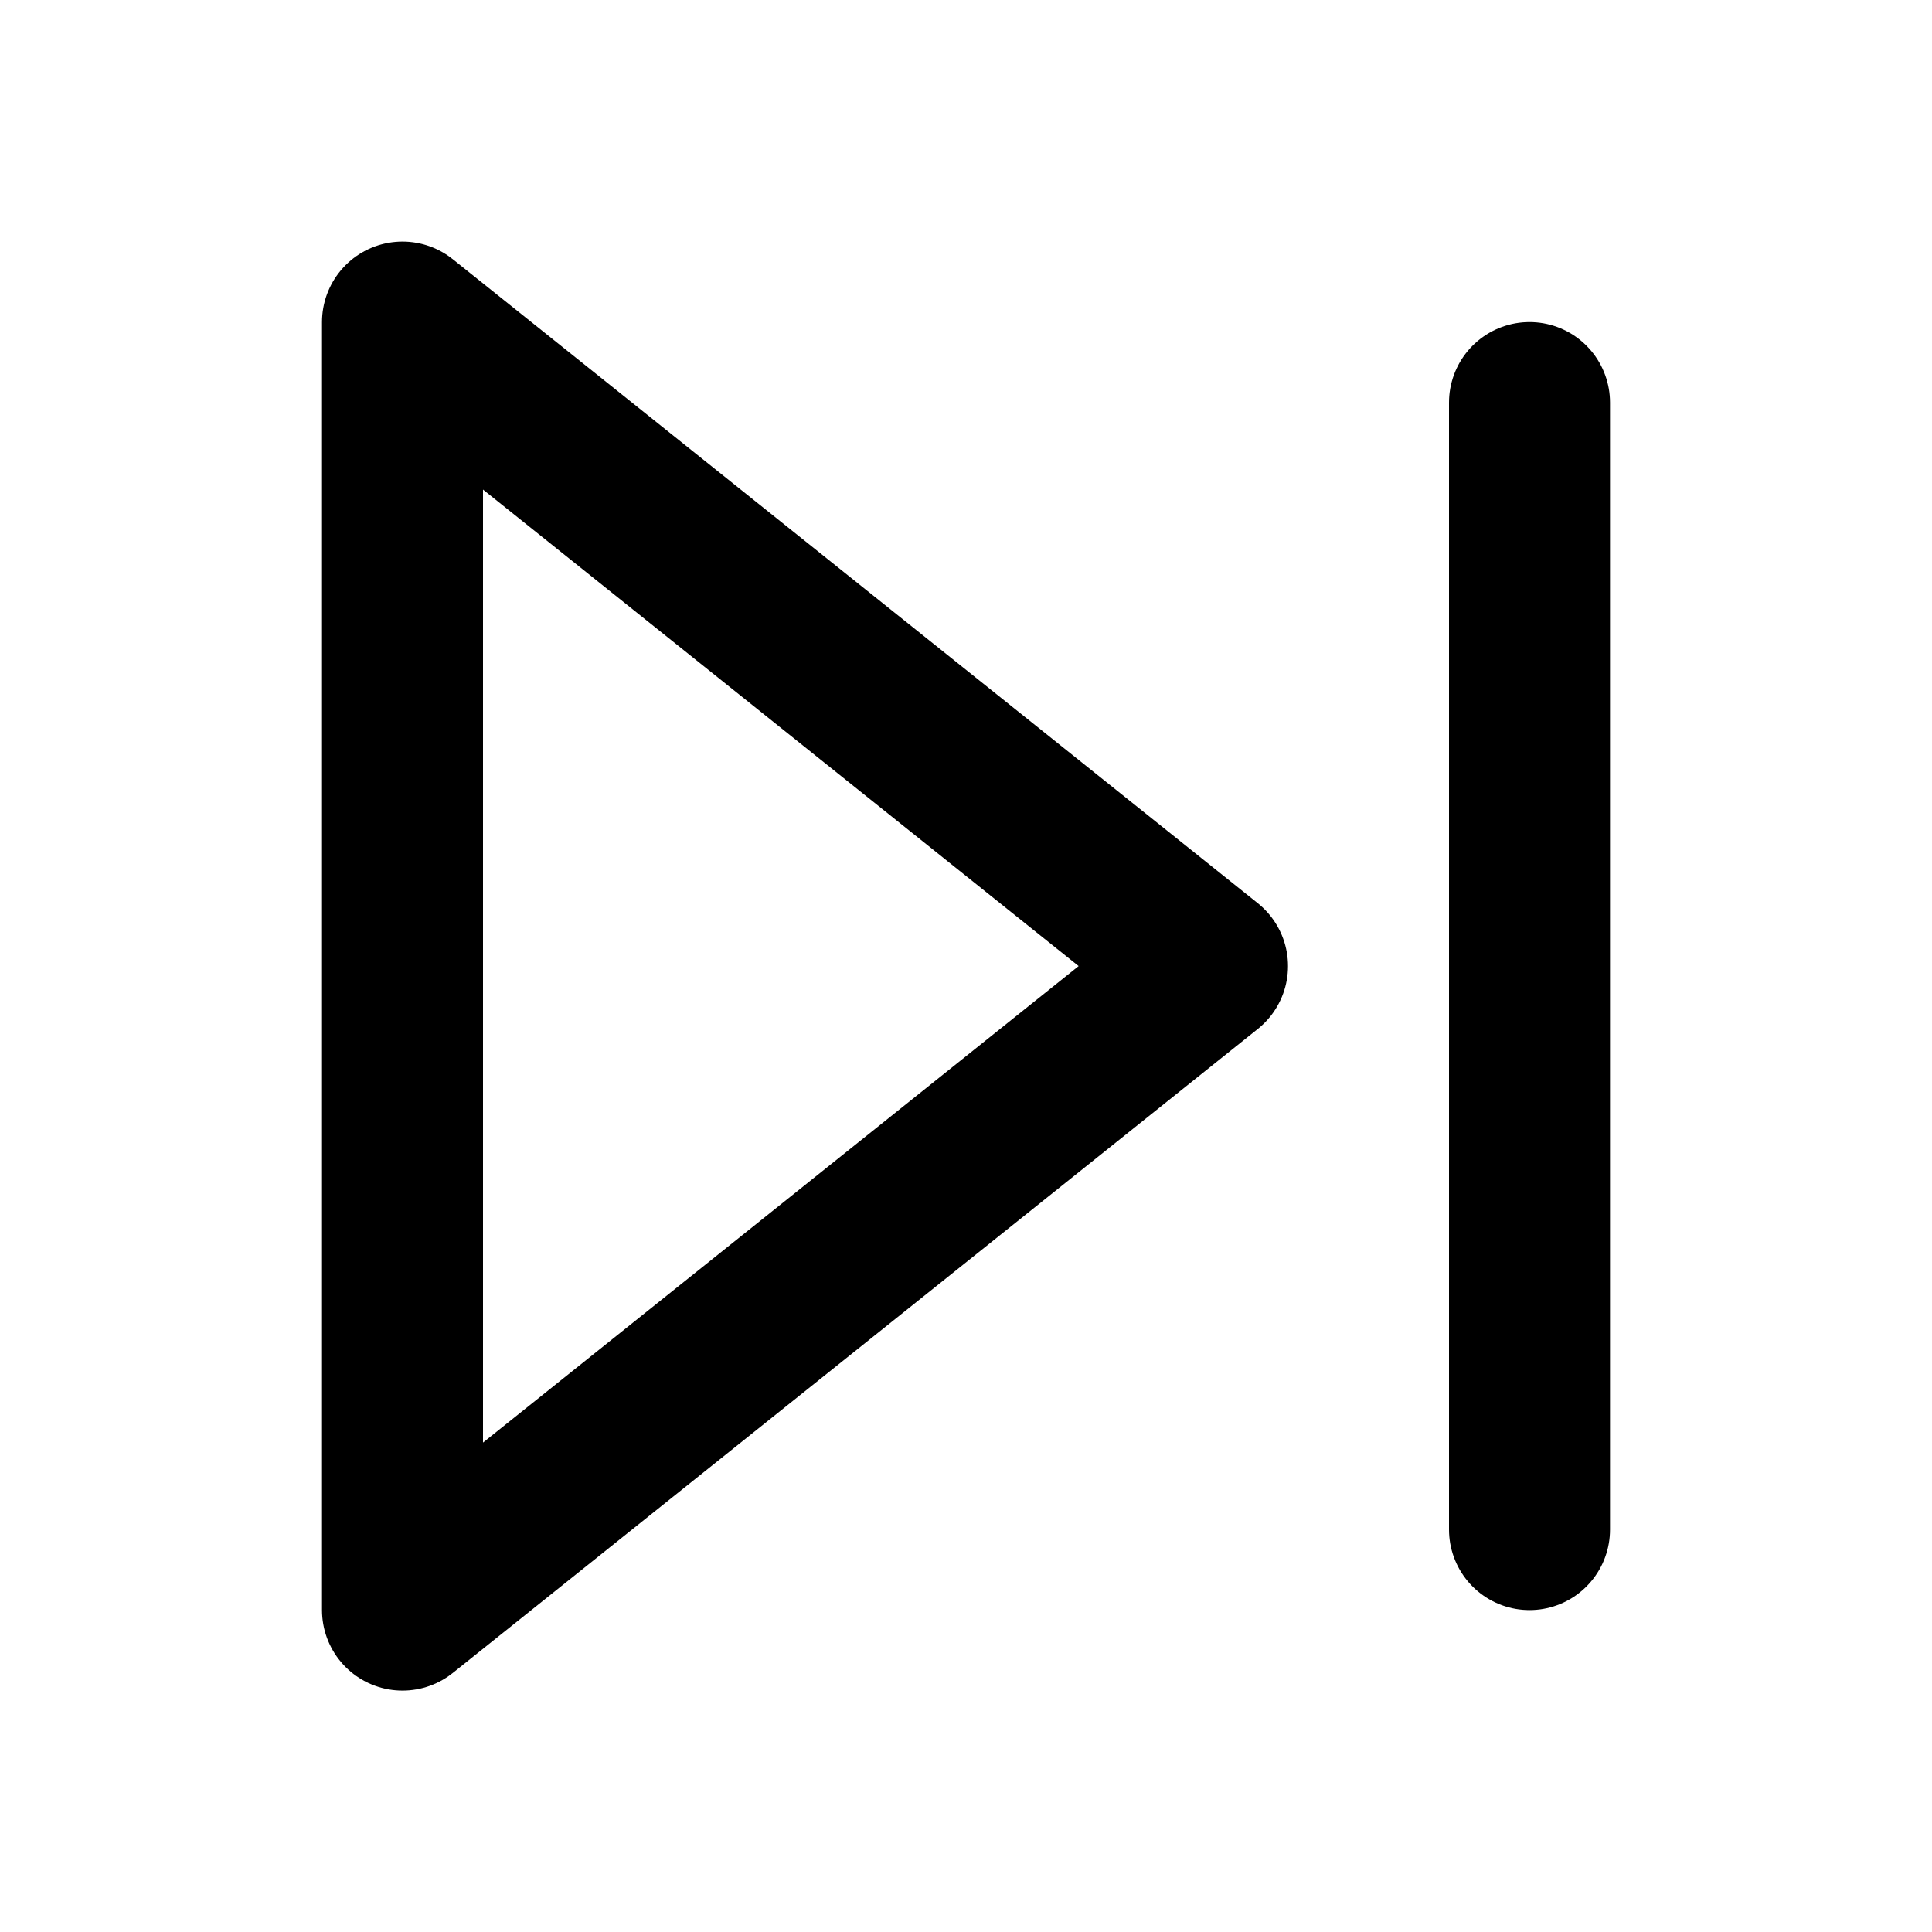 <svg width="24" height="24" viewBox="0 0 24 24" fill="none" xmlns="http://www.w3.org/2000/svg">
<path d="M5 4.001L15 12.001L5 20.001V4.001Z" stroke="currentColor" stroke-width="2" stroke-linecap="round" stroke-linejoin="round"/>
<path d="M19 5.001V19.001" stroke="currentColor" stroke-width="2" stroke-linecap="round" stroke-linejoin="round"/>
</svg>
